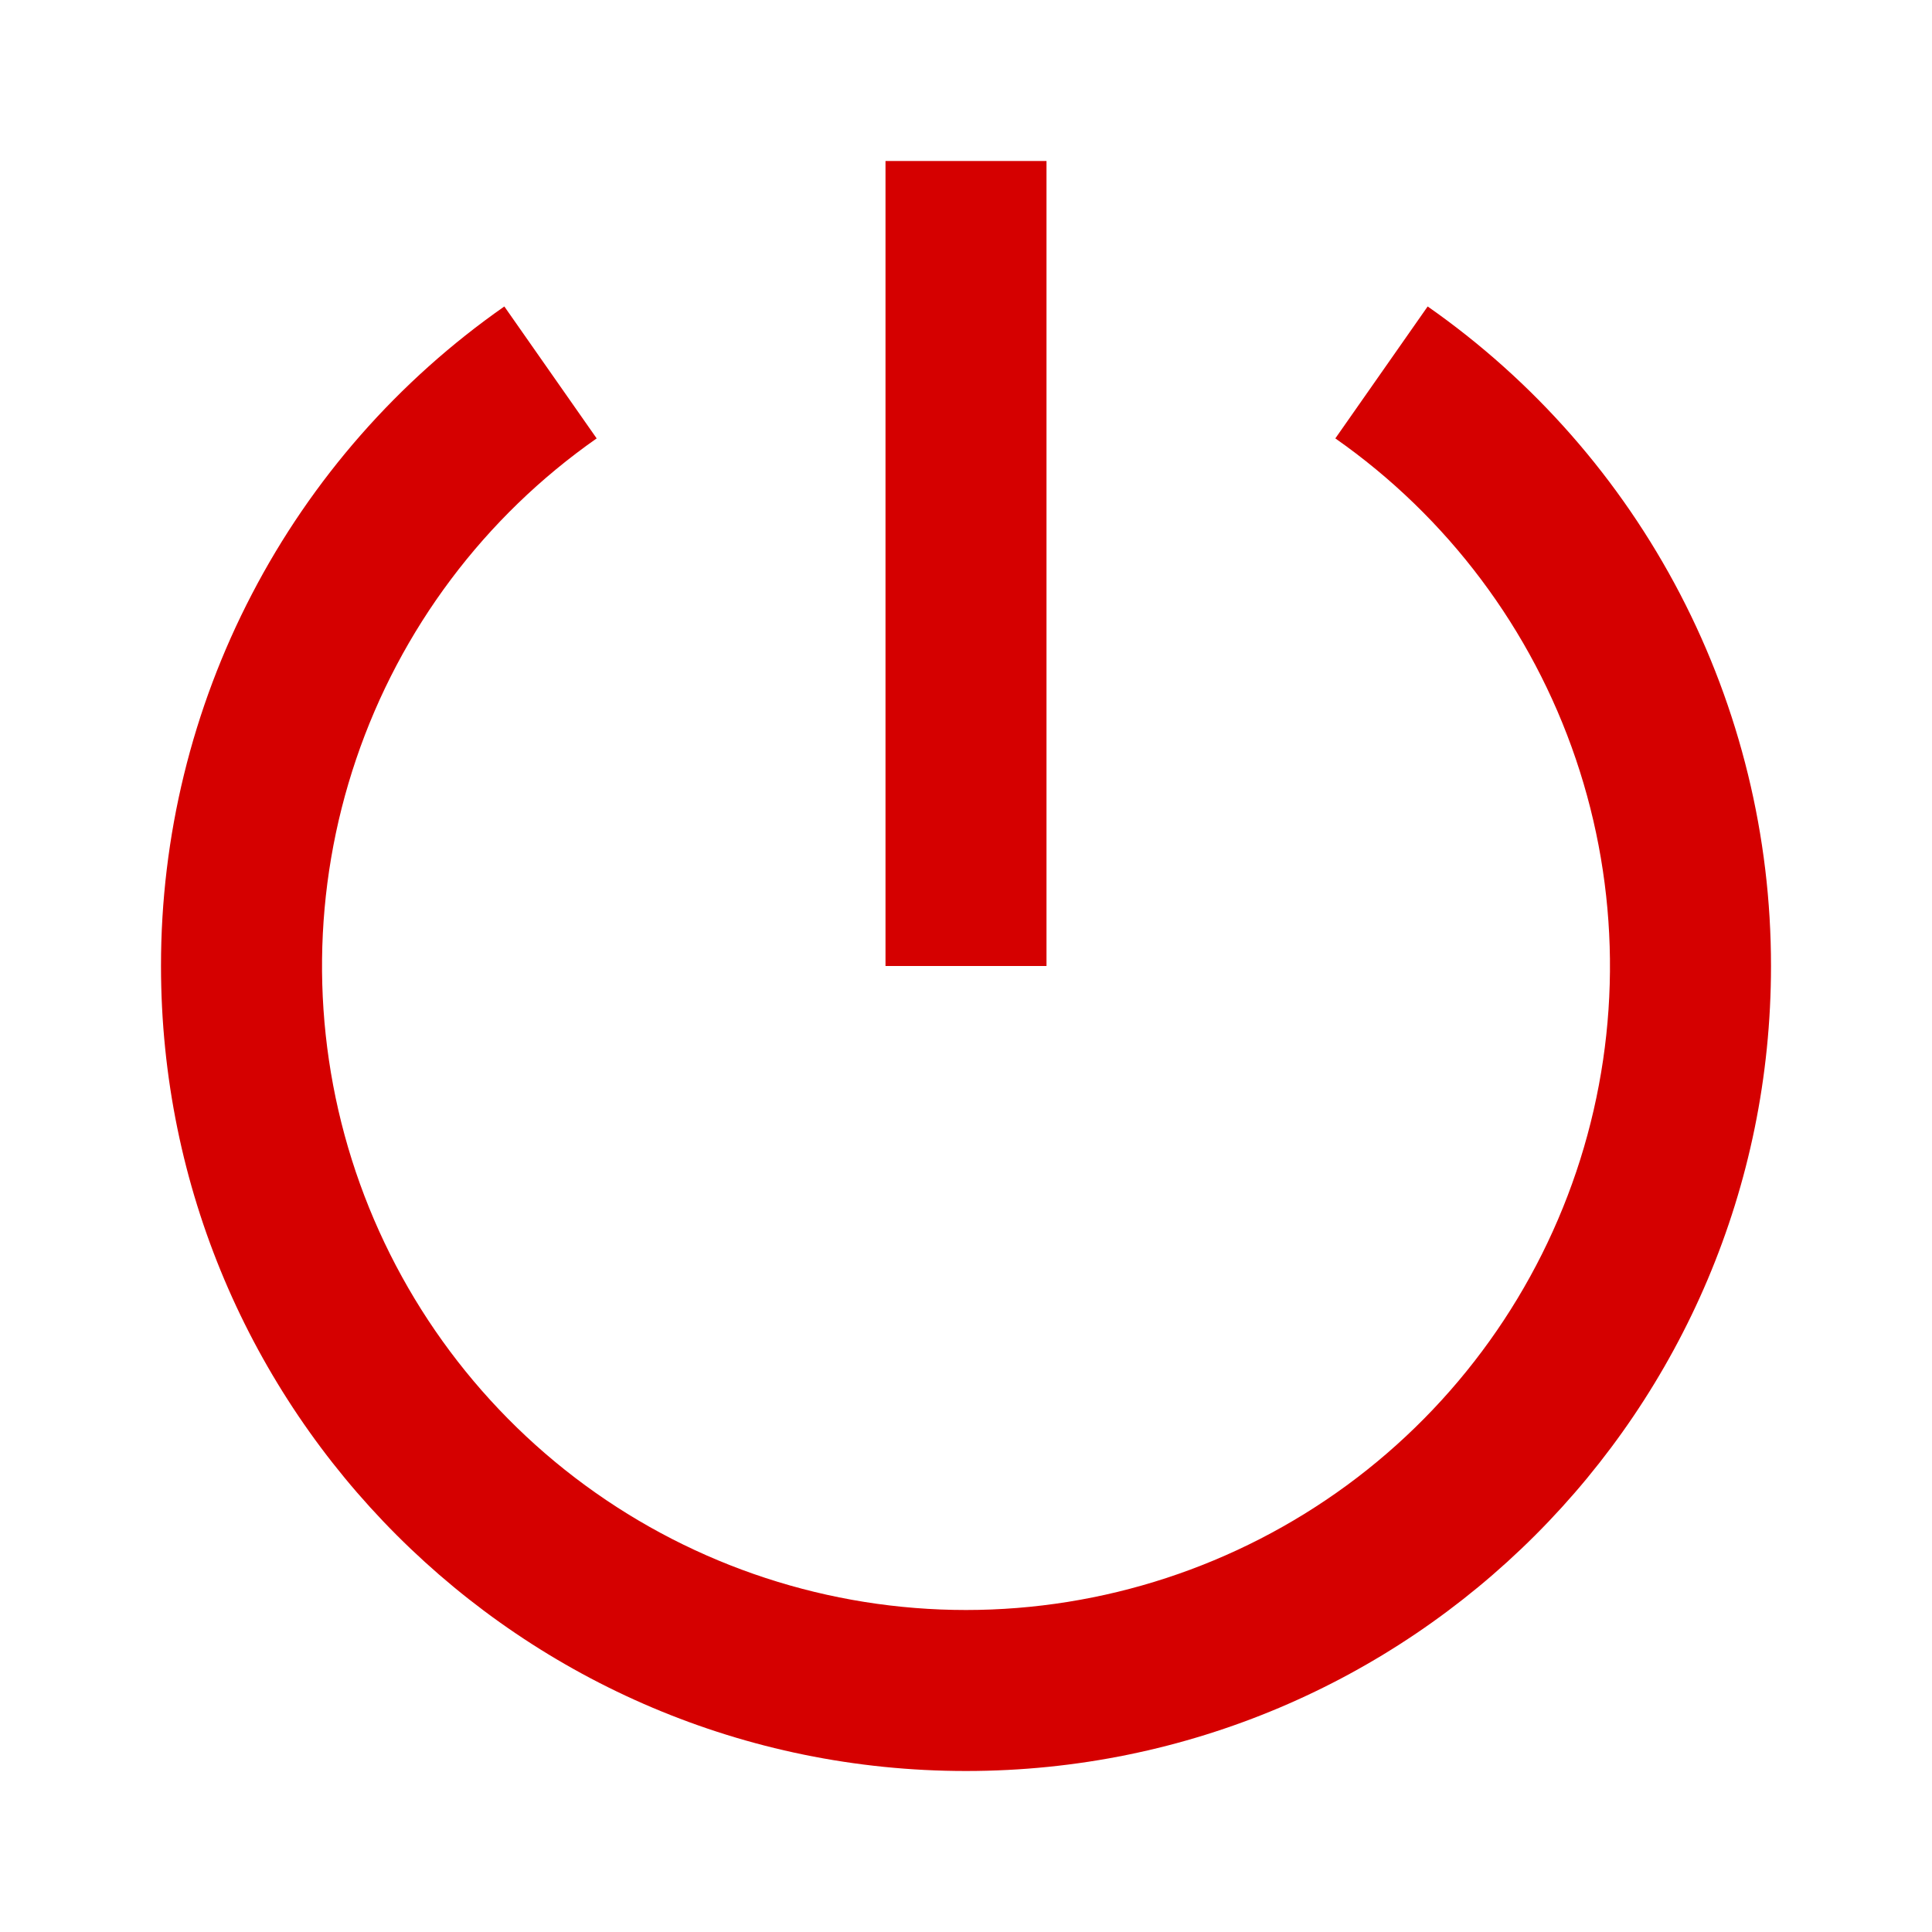 <svg width="24" height="24" viewBox="0 0 24 24" fill="none" xmlns="http://www.w3.org/2000/svg">
<path d="M6.265 3.807L7.412 5.446C6.018 6.422 4.972 7.816 4.425 9.428C3.878 11.039 3.859 12.782 4.37 14.405C4.882 16.028 5.897 17.445 7.269 18.451C8.641 19.457 10.299 20 12 20C13.701 20 15.358 19.457 16.731 18.451C18.103 17.445 19.118 16.028 19.63 14.405C20.141 12.782 20.122 11.039 19.575 9.428C19.028 7.816 17.982 6.422 16.588 5.446L17.735 3.807C19.053 4.728 20.129 5.954 20.872 7.381C21.614 8.807 22.001 10.392 22 12C22 17.523 17.523 22 12 22C6.477 22 2 17.523 2 12C1.999 10.392 2.386 8.807 3.129 7.381C3.871 5.954 4.947 4.728 6.265 3.807ZM11 12V2H13V12H11Z" fill="#D50000"/>
</svg>
